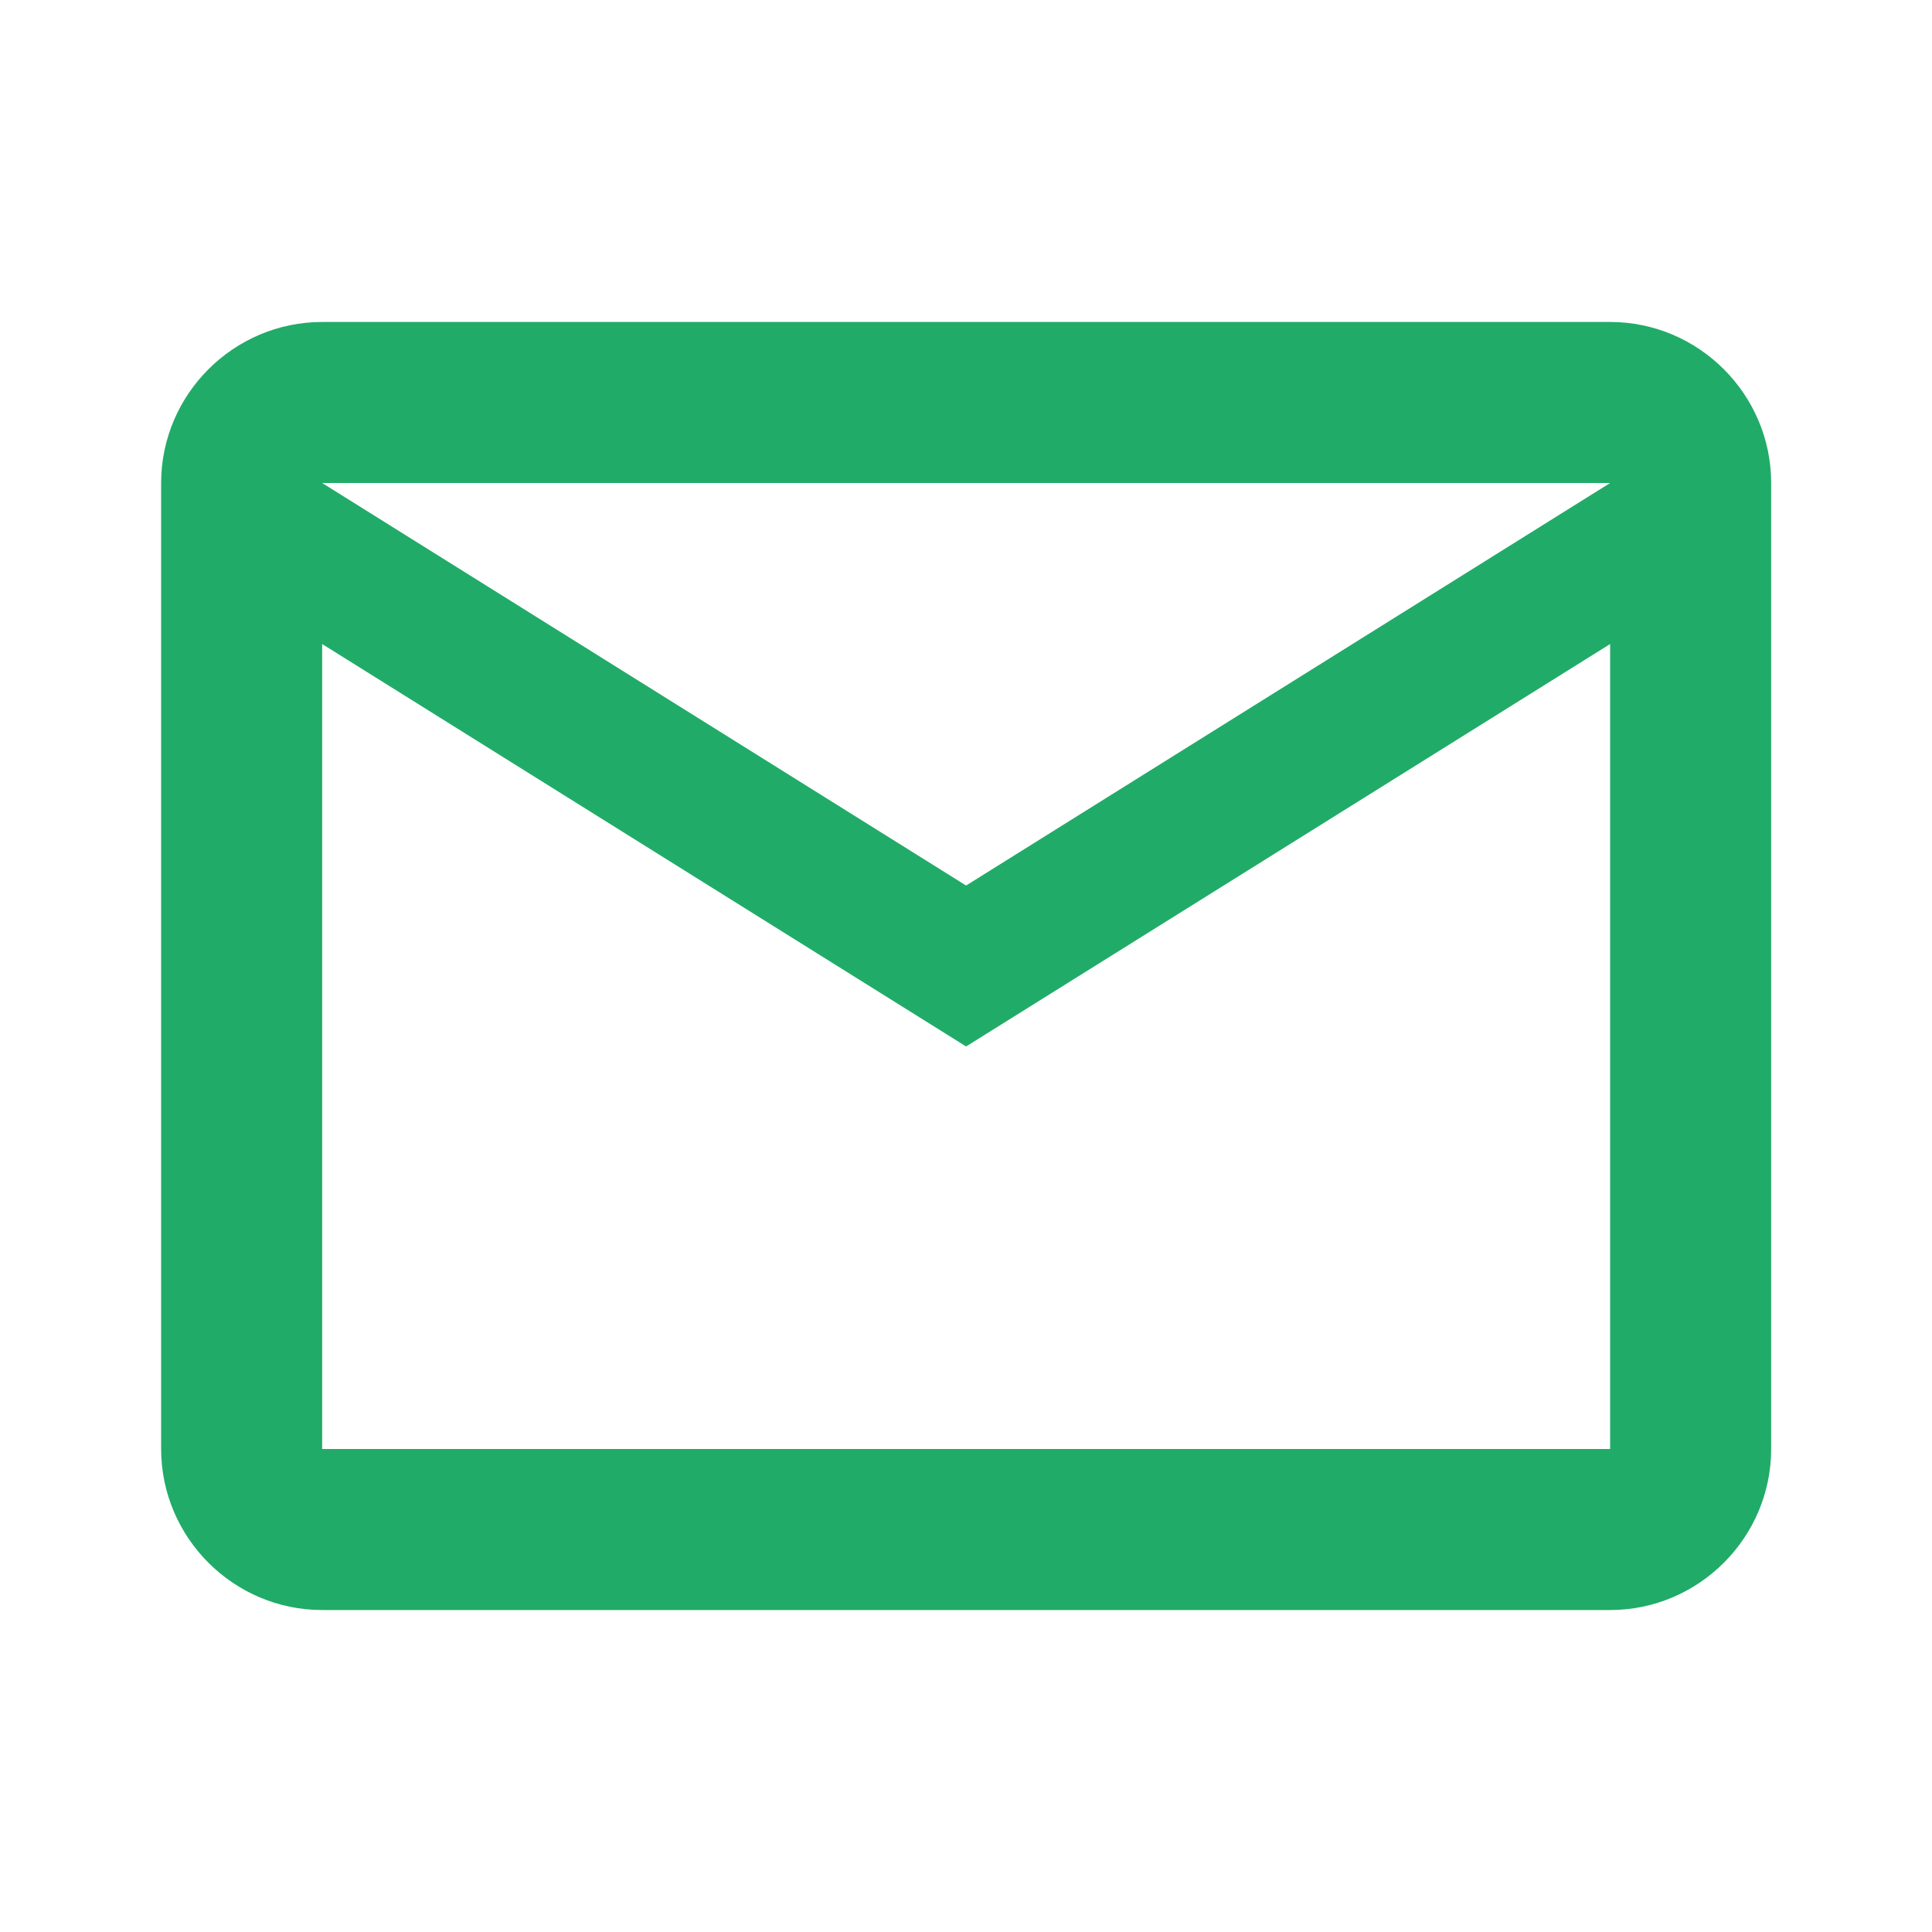 <svg width="20" height="20" viewBox="0 0 20 20" fill="none" xmlns="http://www.w3.org/2000/svg">
<g id="mdi:email-outline">
<path id="Vector" d="M18.335 5C18.335 4.083 17.585 3.333 16.668 3.333H3.335C2.418 3.333 1.668 4.083 1.668 5V15C1.668 15.917 2.418 16.667 3.335 16.667H16.668C17.585 16.667 18.335 15.917 18.335 15V5ZM16.668 5L10.001 9.167L3.335 5H16.668ZM16.668 15H3.335V6.667L10.001 10.833L16.668 6.667V15Z" fill="#21AB68"/>
</g>
</svg>
